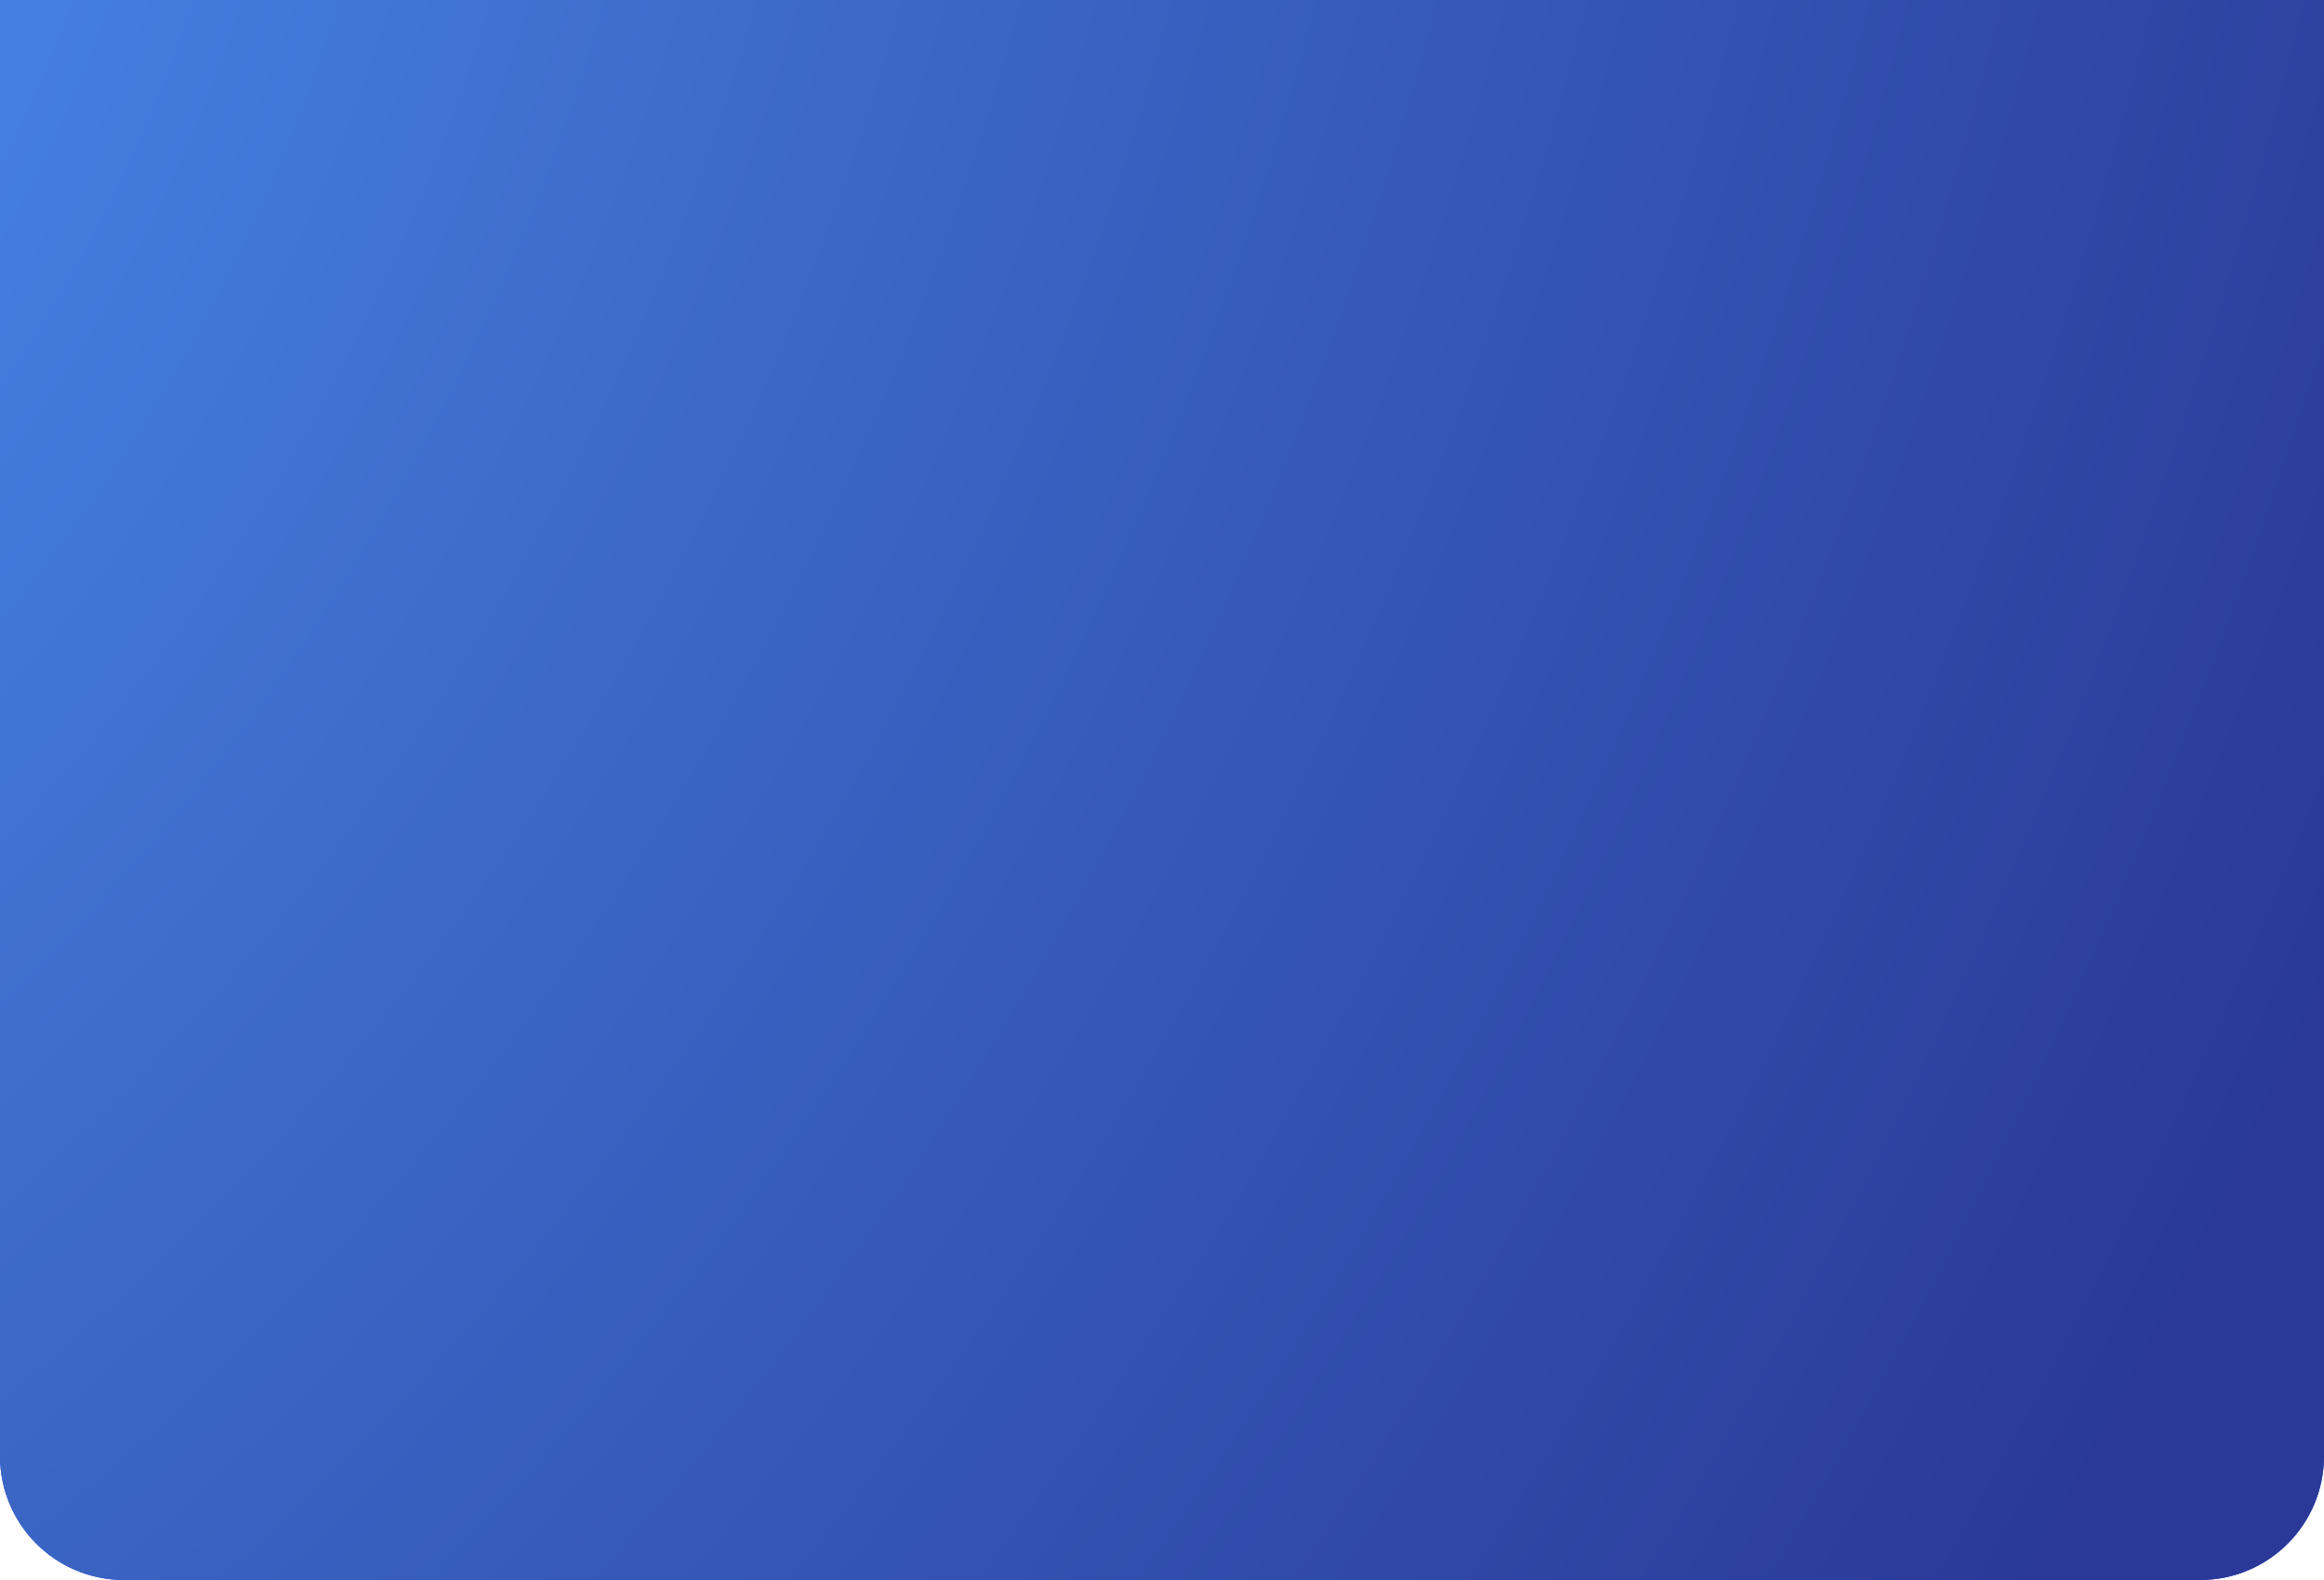 <svg width="100%" height="100%" viewBox="0 0 375 255" fill="none" xmlns="http://www.w3.org/2000/svg">
<path d="M0 0H375V235C375 246.046 366.046 255 355 255H20C8.954 255 0 246.046 0 235V0Z" fill="#2342DA"/>
<path d="M0 0H375V235C375 246.046 366.046 255 355 255H20C8.954 255 0 246.046 0 235V0Z" fill="url(#paint0_radial_335_2139)"/>
<defs>
<radialGradient id="paint0_radial_335_2139" cx="0" cy="0" r="1" gradientUnits="userSpaceOnUse" gradientTransform="translate(-103.5 -22.5) rotate(29.038) scale(512.985 724.5)">
<stop stop-color="#4B91F2"/>
<stop offset="1" stop-color="#2A3998"/>
</radialGradient>
</defs>
</svg>
